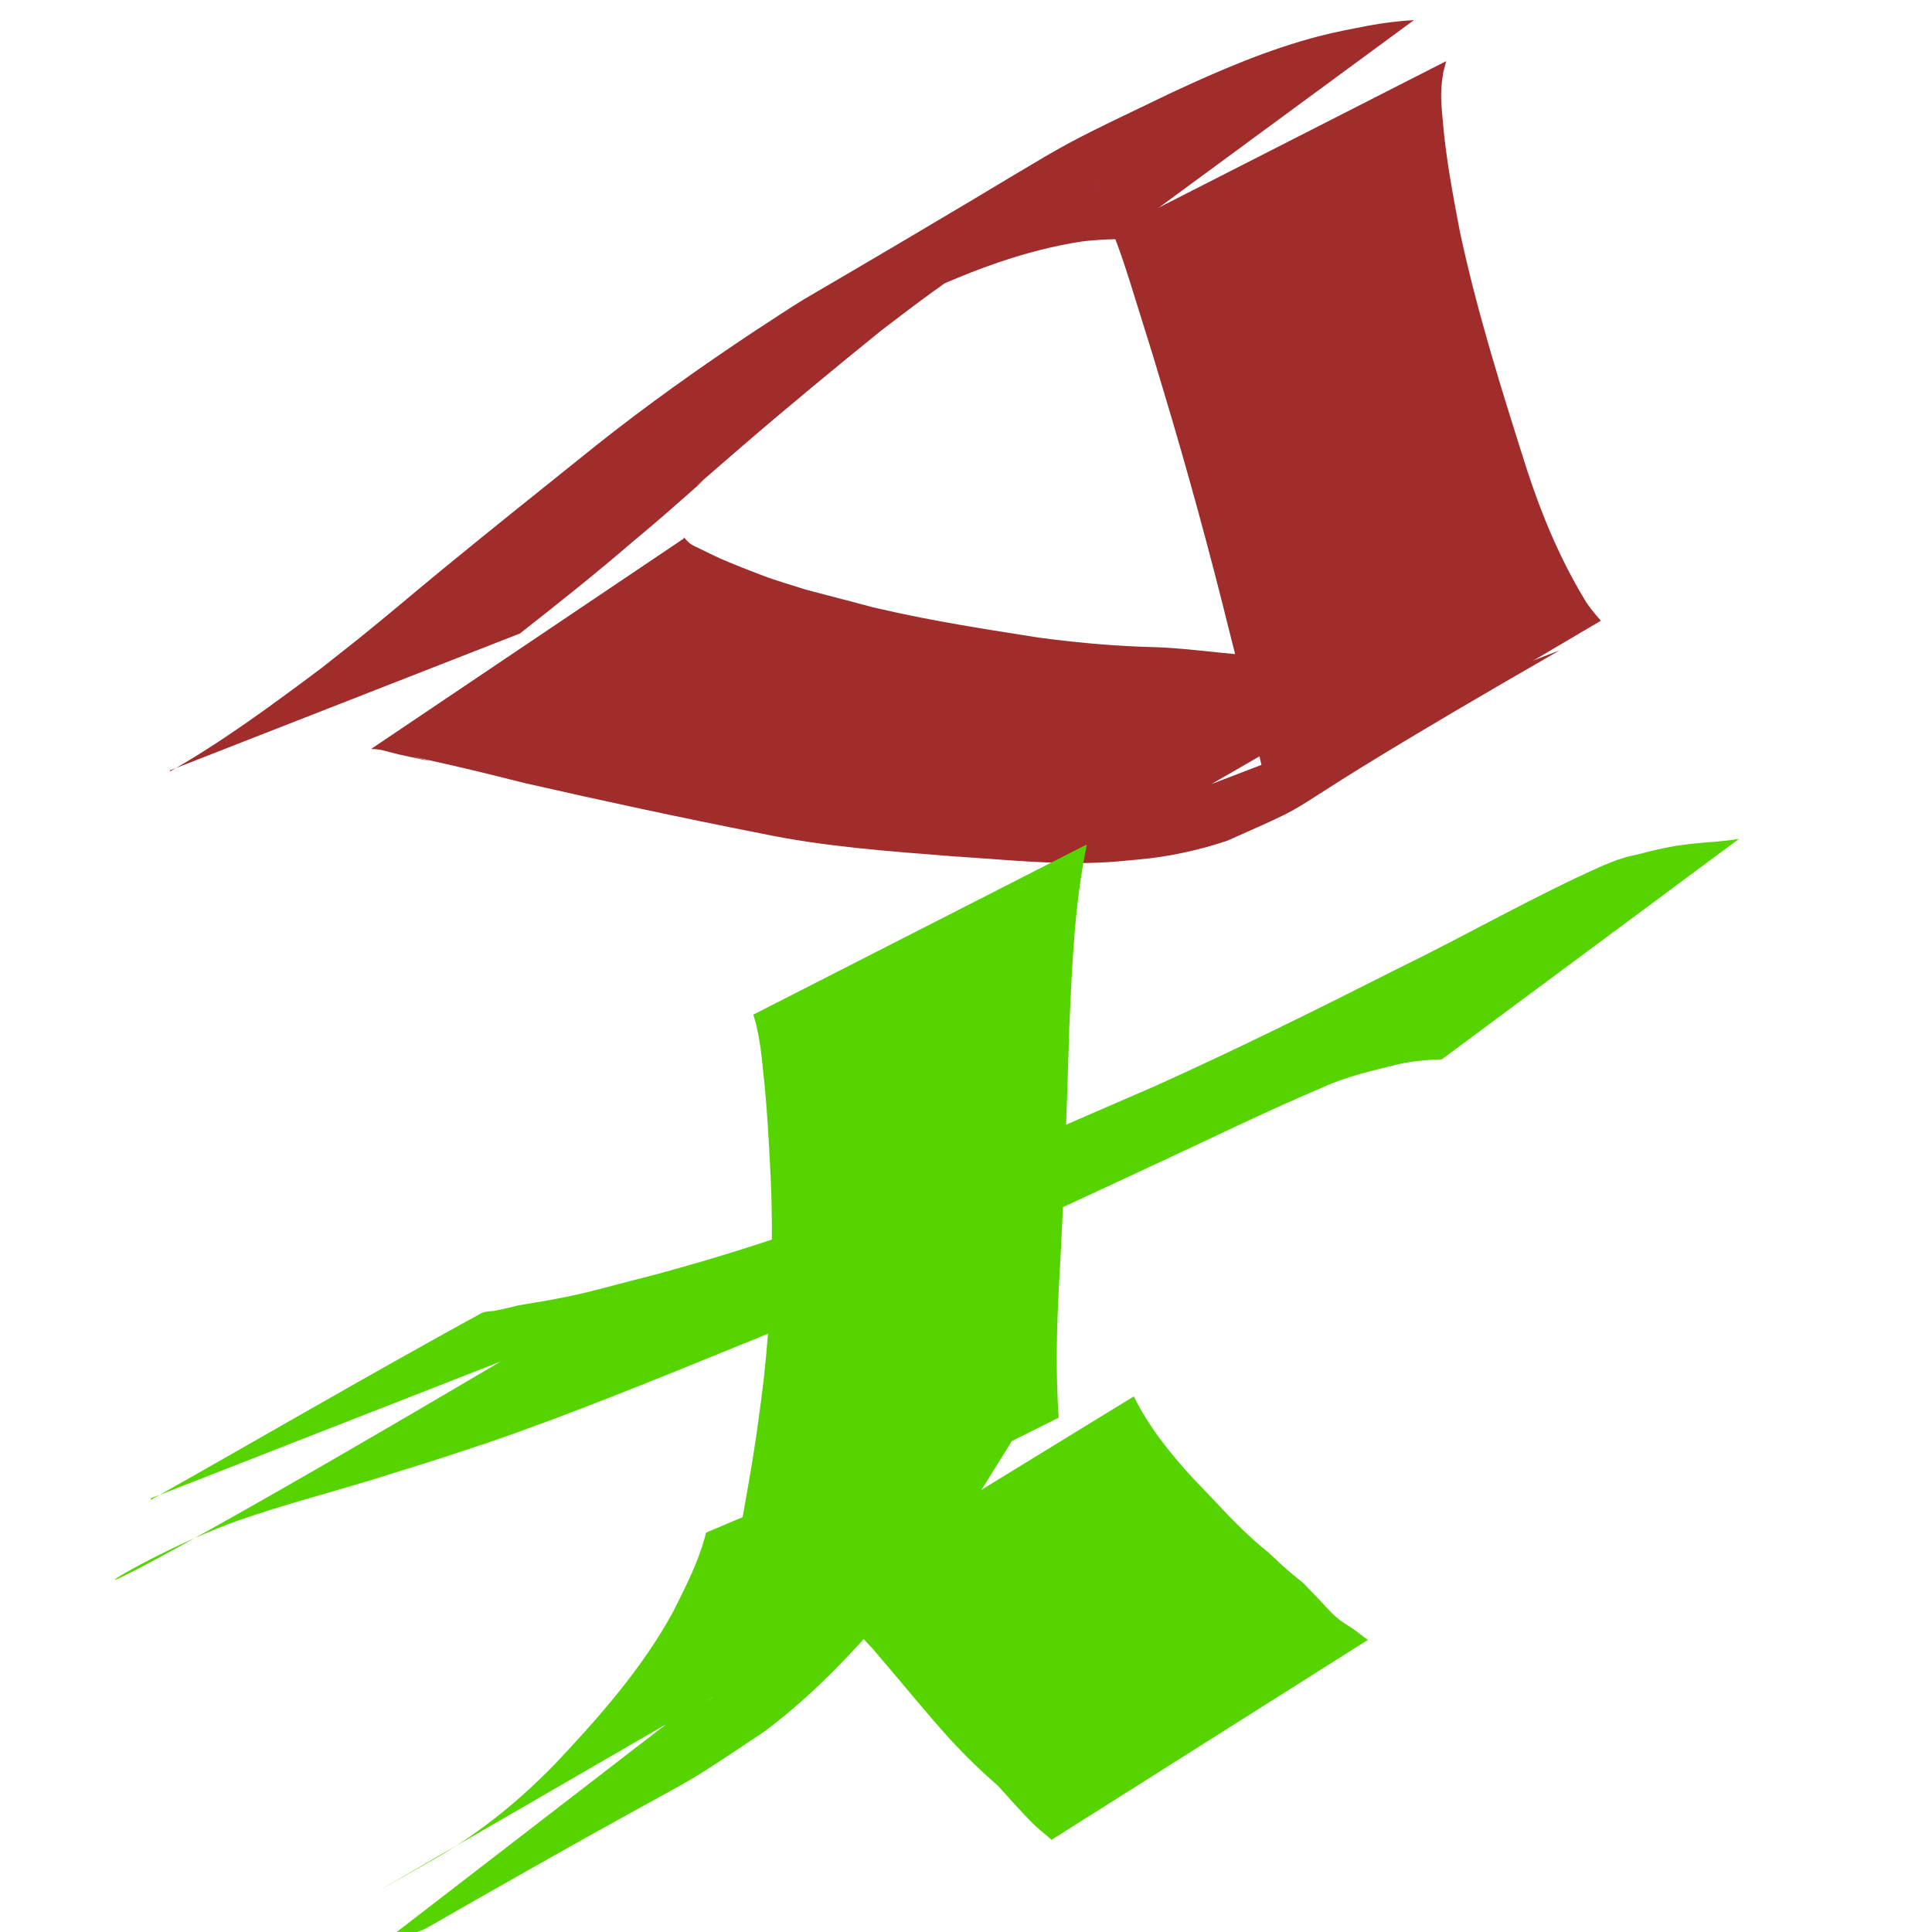 <?xml version="1.0" encoding="UTF-8" standalone="no"?>
<!-- Created with Inkscape (http://www.inkscape.org/) -->

<svg
   xmlns:dc="http://purl.org/dc/elements/1.1/"
   xmlns:cc="http://creativecommons.org/ns#"
   xmlns:rdf="http://www.w3.org/1999/02/22-rdf-syntax-ns#"
   xmlns:svg="http://www.w3.org/2000/svg"
   xmlns="http://www.w3.org/2000/svg"
   xmlns:sodipodi="http://sodipodi.sourceforge.net/DTD/sodipodi-0.dtd"
   xmlns:inkscape="http://www.inkscape.org/namespaces/inkscape"
   width="16"
   height="16"
   viewBox="0 0 4.233 4.233"
   version="1.1"
   id="svg1810"
   inkscape:version="0.92.2 (5c3e80d, 2017-08-06)"
   sodipodi:docname="player1.svg"
   inkscape:export-filename="D:\Python\MyCode\games\super-smosh\resources\graphics\svg\player1.png"
   inkscape:export-xdpi="713.81"
   inkscape:export-ydpi="713.81">
  <defs
     id="defs1804" />
  <sodipodi:namedview
     id="base"
     pagecolor="#ffffff"
     bordercolor="#000000"
     borderopacity="1"
     inkscape:pageopacity="0"
     inkscape:pageshadow="2"
     inkscape:zoom="31.678384"
     inkscape:cx="0.24266491"
     inkscape:cy="8.0095816"
     inkscape:document-units="mm"
     inkscape:current-layer="layer1"
     showgrid="true"
     units="px"
     inkscape:window-width="1920"
     inkscape:window-height="1001"
     inkscape:window-x="-9"
     inkscape:window-y="-9"
     inkscape:window-maximized="1"
     showborder="true"
     inkscape:showpageshadow="false"
     inkscape:pagecheckerboard="false">
    <inkscape:grid
       type="xygrid"
       id="grid2355"
       dotted="true"
       empspacing="1" />
  </sodipodi:namedview>
  <g
     inkscape:label="Layer 1"
     inkscape:groupmode="layer"
     id="layer1"
     transform="translate(0,-292.767)">
    <path
       style="fill:#a02c2c;fill-opacity:1;stroke-width:3.365;stroke-linecap:round;stroke-linejoin:bevel;stroke-miterlimit:4;stroke-dasharray:none"
       id="path826"
       d="m 0.373,294.457 c 0.116,-0.066 0.224,-0.146 0.331,-0.226 0.027,-0.021 0.054,-0.043 0.081,-0.064 0.085,-0.069 0.099,-0.082 0.185,-0.153 0.111,-0.091 0.224,-0.181 0.336,-0.271 0.112,-0.089 0.229,-0.172 0.348,-0.251 0.036,-0.023 0.071,-0.047 0.107,-0.069 0.67,-0.391 0.467,-0.29 0.806,-0.453 0.105,-0.049 0.212,-0.095 0.324,-0.124 0.035,-0.009 0.072,-0.016 0.108,-0.023 0.033,-0.006 0.066,-0.01 0.099,-0.012 0,0 -0.653,0.48 -0.653,0.48 v 0 c -0.025,6.2e-4 -0.05,0.002 -0.074,0.005 -0.126,0.019 -0.246,0.065 -0.362,0.119 -0.257,0.124 -0.147,0.074 0.394,-0.241 0.039,-0.023 -0.079,0.046 -0.117,0.07 -0.076,0.048 -0.166,0.107 -0.239,0.16 -0.039,0.028 -0.078,0.058 -0.116,0.087 -0.105,0.085 -0.208,0.17 -0.31,0.258 -0.214,0.185 0.035,-0.029 -0.164,0.145 -0.024,0.021 -0.048,0.041 -0.072,0.061 -0.08,0.069 -0.163,0.135 -0.246,0.2 0,0 -0.767,0.3 -0.767,0.3 z"
       inkscape:connector-curvature="0" />
    <path
       style="fill:#a02c2c;fill-opacity:1;stroke-width:3.365;stroke-linecap:round;stroke-linejoin:bevel;stroke-miterlimit:4;stroke-dasharray:none"
       id="path828"
       d="m 3.168,292.903 c -0.002,0.01 -0.006,0.02 -0.007,0.03 -0.006,0.039 -0.003,0.063 4.762e-4,0.103 0.007,0.08 0.022,0.159 0.037,0.238 0.038,0.178 0.093,0.352 0.148,0.525 0.032,0.098 0.072,0.193 0.125,0.281 0.01,0.017 0.023,0.032 0.036,0.047 0,0 -0.707,0.417 -0.707,0.417 v 0 c -0.014,-0.023 -0.025,-0.046 -0.03,-0.073 -0.025,-0.106 -0.049,-0.212 -0.076,-0.317 -0.044,-0.178 -0.092,-0.354 -0.145,-0.53 -0.029,-0.097 -0.02,-0.067 -0.049,-0.16 -0.017,-0.054 -0.033,-0.109 -0.053,-0.163 -0.003,-0.009 -0.008,-0.018 -0.011,-0.027 0,0 0.732,-0.373 0.732,-0.373 z"
       inkscape:connector-curvature="0" />
    <path
       style="fill:#a02c2c;fill-opacity:1;stroke-width:3.365;stroke-linecap:round;stroke-linejoin:bevel;stroke-miterlimit:4;stroke-dasharray:none"
       id="path830"
       d="m 1.498,293.944 c 0.005,0.005 0.009,0.01 0.014,0.014 0.007,0.005 0.015,0.008 0.023,0.012 0.045,0.022 0.04,0.02 0.092,0.041 0.077,0.03 0.057,0.022 0.139,0.048 0.027,0.007 0.053,0.014 0.08,0.021 0.029,0.007 0.057,0.016 0.086,0.022 0.113,0.026 0.229,0.044 0.344,0.062 0.075,0.01 0.149,0.017 0.225,0.02 0.023,10e-4 0.045,10e-4 0.068,0.003 0.045,0.003 0.09,0.009 0.136,0.013 0.093,0.005 0.187,0.019 0.28,0.01 0.03,-0.003 0.097,-0.017 0.127,-0.022 0.074,-0.019 0.148,-0.044 0.211,-0.087 0.242,-0.148 0.023,-0.014 -0.669,0.384 0,0 0.763,-0.293 0.763,-0.293 v 0 c -0.718,0.413 -0.462,0.299 -0.728,0.417 -0.063,0.021 -0.127,0.035 -0.193,0.041 -0.055,0.005 -0.067,0.007 -0.124,0.008 -0.096,8.7e-4 -0.191,-0.009 -0.286,-0.015 -0.14,-0.011 -0.281,-0.021 -0.419,-0.05 -0.173,-0.034 -0.345,-0.071 -0.516,-0.11 -0.057,-0.014 -0.099,-0.025 -0.156,-0.038 -0.219,-0.05 0.066,0.016 -0.121,-0.025 -0.013,-0.003 -0.026,-0.007 -0.039,-0.01 -0.007,-10e-4 -0.014,-0.002 -0.022,-0.002 0,0 0.685,-0.461 0.685,-0.461 z"
       inkscape:connector-curvature="0" />
    <path
       style="fill:#55d400;fill-opacity:1;stroke-width:3.365;stroke-linecap:round;stroke-linejoin:bevel;stroke-miterlimit:4;stroke-dasharray:none"
       id="path836"
       d="m 2.381,294.619 c -0.027,0.13 -0.032,0.263 -0.038,0.395 -0.006,0.191 -0.012,0.382 -0.023,0.573 -0.005,0.095 -0.007,0.191 -4.736e-4,0.286 0,0 -0.719,0.36 -0.719,0.36 v 0 c 0.02,-0.105 0.04,-0.211 0.056,-0.317 0.009,-0.064 0.016,-0.113 0.022,-0.178 0.012,-0.13 0.016,-0.262 0.01,-0.392 -0.004,-0.079 -0.008,-0.158 -0.017,-0.237 -0.004,-0.039 -0.006,-0.058 -0.014,-0.094 -0.002,-0.009 -0.005,-0.017 -0.007,-0.025 0,0 0.729,-0.372 0.729,-0.372 z"
       inkscape:connector-curvature="0" />
    <path
       style="fill:#55d400;fill-opacity:1;stroke-width:3.365;stroke-linecap:round;stroke-linejoin:bevel;stroke-miterlimit:4;stroke-dasharray:none"
       id="path838"
       d="m 0.331,296.053 c 0.241,-0.136 0.481,-0.276 0.724,-0.409 0.01,-0.005 0.022,-0.003 0.033,-0.006 0.016,-0.003 0.032,-0.007 0.048,-0.011 0.022,-0.004 0.044,-0.007 0.065,-0.011 0.081,-0.015 0.09,-0.019 0.175,-0.041 0.228,-0.057 0.45,-0.135 0.668,-0.221 0.055,-0.022 0.11,-0.045 0.165,-0.068 0.055,-0.024 0.11,-0.047 0.164,-0.071 0.053,-0.023 0.106,-0.046 0.159,-0.069 0.18,-0.081 0.357,-0.169 0.533,-0.258 0.15,-0.073 0.295,-0.157 0.448,-0.225 0.013,-0.005 0.026,-0.011 0.04,-0.015 0.011,-0.004 0.023,-0.006 0.035,-0.009 0.038,-0.01 0.077,-0.019 0.116,-0.023 0.035,-0.004 0.071,-0.005 0.106,-0.011 0,0 -0.651,0.483 -0.651,0.483 v 0 c -0.033,0.001 -0.065,0.004 -0.097,0.011 -0.055,0.014 -0.111,0.026 -0.163,0.05 -0.128,0.054 -0.253,0.116 -0.379,0.174 -0.118,0.055 -0.235,0.11 -0.354,0.162 -0.123,0.054 -0.168,0.072 -0.294,0.125 -0.054,0.023 -0.108,0.045 -0.162,0.068 -0.167,0.068 -0.334,0.137 -0.502,0.2 -0.116,0.043 -0.165,0.059 -0.28,0.096 -0.041,0.013 -0.081,0.025 -0.122,0.038 -0.093,0.028 -0.188,0.053 -0.28,0.085 -0.275,0.096 -0.64,0.368 0.571,-0.347 0,0 -0.767,0.3 -0.767,0.3 z"
       inkscape:connector-curvature="0" />
    <path
       style="fill:#55d400;fill-opacity:1;stroke-width:3.365;stroke-linecap:round;stroke-linejoin:bevel;stroke-miterlimit:4;stroke-dasharray:none"
       id="path840"
       d="m 2.484,295.826 c 0.032,0.066 0.079,0.124 0.128,0.178 0.05,0.051 0.097,0.106 0.152,0.152 0.007,0.006 0.014,0.011 0.021,0.018 0.007,0.006 0.013,0.012 0.019,0.018 0.012,0.011 0.024,0.021 0.036,0.031 0.006,0.005 0.012,0.009 0.017,0.014 0.006,0.006 0.012,0.013 0.018,0.019 0.021,0.02 0.038,0.043 0.061,0.061 5.027e-4,4e-4 0.025,0.017 0.026,0.017 0.012,0.008 0.023,0.018 0.035,0.026 0,0 -0.693,0.438 -0.693,0.438 v 0 c -0.011,-0.01 -0.023,-0.019 -0.034,-0.029 -0.029,-0.028 -0.056,-0.059 -0.083,-0.089 -0.037,-0.032 -0.073,-0.067 -0.106,-0.103 -0.049,-0.054 -0.095,-0.111 -0.142,-0.166 -0.046,-0.054 -0.011,-0.014 -0.06,-0.067 -0.03,-0.032 -0.057,-0.068 -0.097,-0.087 0,0 0.703,-0.431 0.703,-0.431 z"
       inkscape:connector-curvature="0" />
    <path
       style="fill:#55d400;fill-opacity:1;stroke-width:3.365;stroke-linecap:round;stroke-linejoin:bevel;stroke-miterlimit:4;stroke-dasharray:none"
       id="path844"
       d="m 2.308,295.803 c -0.004,0.003 -0.009,0.006 -0.012,0.009 -0.023,0.022 -0.04,0.051 -0.057,0.077 -0.02,0.031 -0.038,0.062 -0.058,0.093 -0.078,0.13 -0.175,0.247 -0.275,0.361 -0.071,0.08 -0.147,0.155 -0.233,0.219 -0.252,0.168 -0.059,0.04 -0.736,0.428 -0.015,0.009 -0.032,0.012 -0.048,0.018 -0.036,0.013 2.963e-4,0.002 -0.033,0.011 -0.005,8.2e-4 -0.009,0.002 -0.014,0.002 0,0 0.651,-0.502 0.651,-0.502 v 0 c 0.003,-10e-4 0.006,-0.003 0.009,-0.004 0.014,-0.006 0.027,-0.011 0.04,-0.018 0.006,-0.003 0.025,-0.014 0.019,-0.011 -0.647,0.375 -0.879,0.508 -0.625,0.363 0.105,-0.058 0.195,-0.13 0.279,-0.216 0.097,-0.103 0.192,-0.21 0.26,-0.335 0.028,-0.056 0.057,-0.112 0.072,-0.173 0,0 0.761,-0.323 0.761,-0.323 z"
       inkscape:connector-curvature="0" />
  </g>
</svg>
